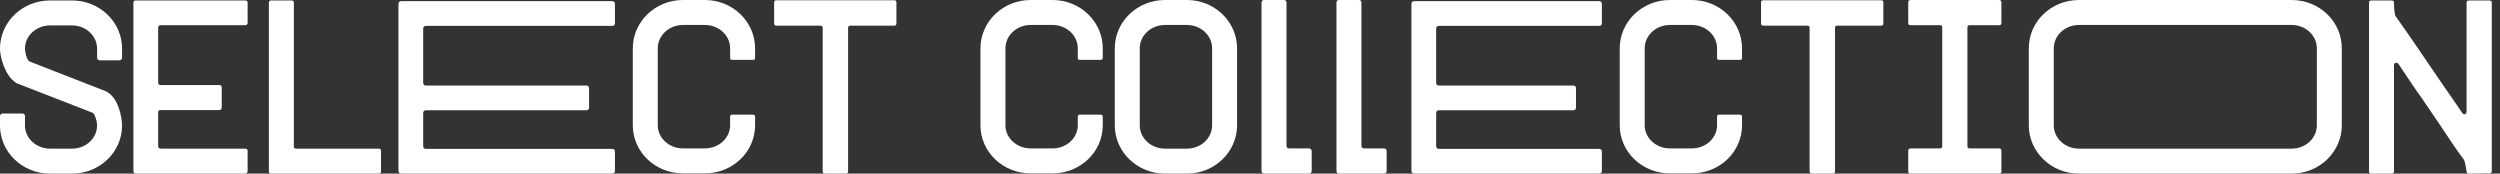 <svg width="288" height="20" viewBox="0 0 288 20" fill="none" xmlns="http://www.w3.org/2000/svg">
<rect x="0" y="0" width="288" height="20" fill="#333333" stroke="none"/>
<path d="M8.309 20C11.478 20 14.061 17.523 14.061 14.461C14.061 13.529 13.635 11.238 12.25 10.546L12.144 10.493L3.409 7.084L3.222 6.924C3.036 6.605 2.876 5.992 2.876 5.593C2.876 4.128 4.181 2.929 5.752 2.929H8.309C9.88 2.929 11.185 4.128 11.185 5.593V6.631C11.185 6.818 11.318 6.951 11.505 6.951H13.742C13.928 6.951 14.061 6.818 14.061 6.631V5.593C14.061 2.53 11.478 0.053 8.309 0.053H5.752C2.583 0.053 0 2.53 0 5.593C0 6.498 0.506 8.655 1.838 9.534L1.917 9.587L10.679 12.996C10.759 13.023 10.812 13.076 10.839 13.156C11.025 13.475 11.185 14.061 11.185 14.461C11.185 15.925 9.88 17.124 8.309 17.124H5.752C4.181 17.124 2.876 15.925 2.876 14.461V13.396C2.876 13.182 2.77 13.076 2.557 13.076H0.32C0.133 13.076 0 13.209 0 13.396V14.461C0 17.523 2.583 20 5.752 20H8.309Z" fill="white"/>
<path d="M18.22 3.196C18.22 3.009 18.326 2.903 18.513 2.903H28.233C28.419 2.903 28.526 2.823 28.526 2.636V0.32C28.526 0.133 28.419 0.053 28.233 0.053H15.636C15.45 0.053 15.37 0.133 15.37 0.32V19.707C15.37 19.893 15.45 20 15.636 20H28.233C28.419 20 28.526 19.893 28.526 19.707V17.39C28.526 17.204 28.419 17.124 28.233 17.124H18.513C18.326 17.124 18.22 17.017 18.22 16.831V12.943C18.22 12.756 18.326 12.676 18.513 12.676H25.25C25.437 12.676 25.543 12.57 25.543 12.383V10.067C25.543 9.88 25.437 9.8 25.25 9.8H18.513C18.326 9.8 18.22 9.694 18.22 9.507V3.196Z" fill="white"/>
<path d="M43.625 20C43.811 20 43.891 19.92 43.891 19.734V17.39C43.891 17.204 43.811 17.124 43.625 17.124H34.117C33.931 17.124 33.851 17.044 33.851 16.858V0.32C33.851 0.133 33.771 0.053 33.585 0.053H31.241C31.055 0.053 30.975 0.133 30.975 0.32V19.734C30.975 19.92 31.055 20 31.241 20H43.625Z" fill="white"/>
<path d="M48.752 3.329C48.752 3.089 48.858 2.983 49.098 2.983H70.496C70.736 2.983 70.842 2.876 70.842 2.663V0.479C70.842 0.24 70.736 0.133 70.496 0.133H46.248C46.009 0.133 45.902 0.24 45.902 0.479V19.654C45.902 19.893 46.009 20 46.248 20H70.496C70.736 20 70.842 19.893 70.842 19.654V17.47C70.842 17.257 70.736 17.151 70.496 17.151H49.098C48.858 17.151 48.752 17.044 48.752 16.804V13.049C48.752 12.81 48.858 12.703 49.098 12.703H67.54C67.753 12.703 67.86 12.597 67.86 12.357V10.173C67.86 9.96 67.753 9.854 67.54 9.854H49.098C48.858 9.854 48.752 9.747 48.752 9.507V3.329Z" fill="white"/>
<path d="M81.207 19.973C84.403 19.973 86.986 17.497 86.986 14.434V13.449C86.986 13.289 86.906 13.209 86.747 13.209H84.323C84.19 13.209 84.11 13.289 84.11 13.449V14.434C84.11 15.899 82.805 17.097 81.207 17.097H78.677C77.08 17.097 75.775 15.899 75.775 14.434V5.566C75.775 4.075 77.08 2.876 78.677 2.876H81.207C82.805 2.876 84.11 4.075 84.11 5.566V6.684C84.11 6.818 84.19 6.897 84.323 6.897H86.747C86.906 6.897 86.986 6.818 86.986 6.684V5.566C86.986 2.503 84.403 0 81.207 0H78.677C75.482 0 72.898 2.503 72.898 5.566V14.434C72.898 17.497 75.482 19.973 78.677 19.973H81.207Z" fill="white"/>
<path d="M103.267 0.293C103.267 0.107 103.187 0.027 103 0.027H89.445C89.259 0.027 89.179 0.107 89.179 0.293V2.69C89.179 2.876 89.259 2.956 89.445 2.956H94.505C94.692 2.956 94.772 3.036 94.772 3.222V19.734C94.772 19.92 94.851 20 95.038 20H97.435C97.621 20 97.701 19.92 97.701 19.734V3.222C97.701 3.036 97.781 2.956 97.941 2.956H103C103.187 2.956 103.267 2.876 103.267 2.69V0.293Z" fill="white"/>
<path d="M121.258 19.973C124.454 19.973 127.037 17.497 127.037 14.434V13.449C127.037 13.289 126.957 13.209 126.798 13.209H124.374C124.241 13.209 124.161 13.289 124.161 13.449V14.434C124.161 15.899 122.856 17.097 121.258 17.097H118.728C117.13 17.097 115.825 15.899 115.825 14.434V5.566C115.825 4.075 117.13 2.876 118.728 2.876H121.258C122.856 2.876 124.161 4.075 124.161 5.566V6.684C124.161 6.818 124.241 6.897 124.374 6.897H126.798C126.957 6.897 127.037 6.818 127.037 6.684V5.566C127.037 2.503 124.454 0 121.258 0H118.728C115.533 0 112.949 2.503 112.949 5.566V14.434C112.949 17.497 115.533 19.973 118.728 19.973H121.258Z" fill="white"/>
<path d="M136.732 2.876C138.33 2.876 139.635 4.075 139.635 5.566V14.434C139.635 15.925 138.33 17.124 136.732 17.124H134.202C132.605 17.124 131.3 15.925 131.3 14.434V5.566C131.3 4.075 132.605 2.876 134.202 2.876H136.732ZM136.732 20C139.928 20 142.511 17.497 142.511 14.434V5.566C142.511 2.503 139.928 0 136.732 0H134.202C131.007 0 128.423 2.503 128.423 5.566V14.434C128.423 17.497 131.007 20 134.202 20H136.732Z" fill="white"/>
<path d="M150.787 20C151 20 151.107 19.893 151.107 19.68V17.417C151.107 17.23 150.974 17.097 150.787 17.097H148.524C148.311 17.097 148.204 16.991 148.204 16.804V0.293C148.204 0.107 148.098 0 147.885 0H145.621C145.435 0 145.328 0.107 145.328 0.293V19.68C145.328 19.893 145.435 20 145.621 20H150.787Z" fill="white"/>
<path d="M159.422 20C159.635 20 159.741 19.893 159.741 19.68V17.417C159.741 17.23 159.608 17.097 159.422 17.097H157.158C156.945 17.097 156.838 16.991 156.838 16.804V0.293C156.838 0.107 156.732 0 156.519 0H154.255C154.069 0 153.962 0.107 153.962 0.293V19.68C153.962 19.893 154.069 20 154.255 20H159.422Z" fill="white"/>
<path d="M165.446 3.329C165.446 3.089 165.553 2.983 165.792 2.983H184.191C184.43 2.983 184.537 2.876 184.537 2.663V0.479C184.537 0.24 184.43 0.133 184.191 0.133H162.943C162.703 0.133 162.597 0.24 162.597 0.479V19.654C162.597 19.893 162.703 20 162.943 20H184.191C184.43 20 184.537 19.893 184.537 19.654V17.47C184.537 17.257 184.43 17.151 184.191 17.151H165.792C165.553 17.151 165.446 17.044 165.446 16.804V13.049C165.446 12.81 165.553 12.703 165.792 12.703H181.234C181.448 12.703 181.554 12.597 181.554 12.357V10.173C181.554 9.96 181.448 9.854 181.234 9.854H165.792C165.553 9.854 165.446 9.747 165.446 9.507V3.329Z" fill="white"/>
<path d="M194.902 19.973C198.098 19.973 200.681 17.497 200.681 14.434V13.449C200.681 13.289 200.601 13.209 200.441 13.209H198.018C197.884 13.209 197.805 13.289 197.805 13.449V14.434C197.805 15.899 196.5 17.097 194.902 17.097H192.372C190.774 17.097 189.469 15.899 189.469 14.434V5.566C189.469 4.075 190.774 2.876 192.372 2.876H194.902C196.5 2.876 197.805 4.075 197.805 5.566V6.684C197.805 6.818 197.884 6.897 198.018 6.897H200.441C200.601 6.897 200.681 6.818 200.681 6.684V5.566C200.681 2.503 198.098 0 194.902 0H192.372C189.176 0 186.593 2.503 186.593 5.566V14.434C186.593 17.497 189.176 19.973 192.372 19.973H194.902Z" fill="white"/>
<path d="M216.961 0.293C216.961 0.107 216.881 0.027 216.695 0.027H203.14C202.953 0.027 202.873 0.107 202.873 0.293V2.69C202.873 2.876 202.953 2.956 203.14 2.956H208.199C208.386 2.956 208.466 3.036 208.466 3.222V19.734C208.466 19.92 208.546 20 208.732 20H211.129C211.315 20 211.395 19.92 211.395 19.734V3.222C211.395 3.036 211.475 2.956 211.635 2.956H216.695C216.881 2.956 216.961 2.876 216.961 2.69V0.293Z" fill="white"/>
<path d="M226.647 3.169C226.647 2.983 226.727 2.903 226.914 2.903H230.296C230.482 2.903 230.562 2.823 230.562 2.636V0.293C230.562 0.107 230.482 0 230.296 0H220.096C219.91 0 219.83 0.107 219.83 0.293V2.636C219.83 2.823 219.91 2.903 220.096 2.903H223.478C223.665 2.903 223.745 2.983 223.745 3.169V16.831C223.745 17.017 223.665 17.097 223.478 17.097H220.096C219.91 17.097 219.83 17.204 219.83 17.39V19.734C219.83 19.92 219.91 20 220.096 20H230.296C230.482 20 230.562 19.92 230.562 19.734V17.39C230.562 17.204 230.482 17.097 230.296 17.097H226.914C226.727 17.097 226.647 17.017 226.647 16.831V3.169Z" fill="white"/>
<path d="M263.997 2.876C265.595 2.876 266.9 4.075 266.9 5.566V14.434C266.9 15.925 265.595 17.124 263.997 17.124H239.496C237.899 17.124 236.594 15.925 236.594 14.434V5.566C236.594 4.075 237.899 2.876 239.496 2.876H263.997ZM263.997 20C267.193 20 269.776 17.497 269.776 14.434V5.566C269.776 2.477 267.193 0 263.997 0H239.496C236.301 0 233.718 2.477 233.718 5.566V14.434C233.718 17.497 236.301 20 239.496 20H263.997Z" fill="white"/>
<path d="M275.521 20C275.707 20 275.787 19.92 275.787 19.734V7.51C275.787 7.217 276.106 7.137 276.293 7.35C277.438 9.081 278.53 10.679 278.556 10.706L278.61 10.759C278.876 11.185 279.835 12.517 280.793 13.955C281.859 15.526 283.031 17.363 283.829 18.375C283.963 18.562 284.069 19.201 284.149 19.734C284.149 19.92 284.229 20 284.415 20L286.786 19.973C286.972 19.973 287.052 19.893 287.052 19.707V0.32C287.052 0.133 286.972 0.053 286.786 0.053H284.415C284.229 0.053 284.149 0.133 284.149 0.32V12.889C284.149 13.182 283.803 13.262 283.67 13.023C283.483 12.81 283.35 12.57 283.19 12.33L280.927 9.055C280.607 8.575 277.331 3.755 275.973 1.864C275.84 1.651 275.787 0.826 275.787 0.32C275.787 0.133 275.707 0.053 275.521 0.053H273.177C272.991 0.053 272.911 0.133 272.911 0.32V19.734C272.911 19.92 272.991 20 273.177 20H275.521Z" fill="white"/>
</svg>

